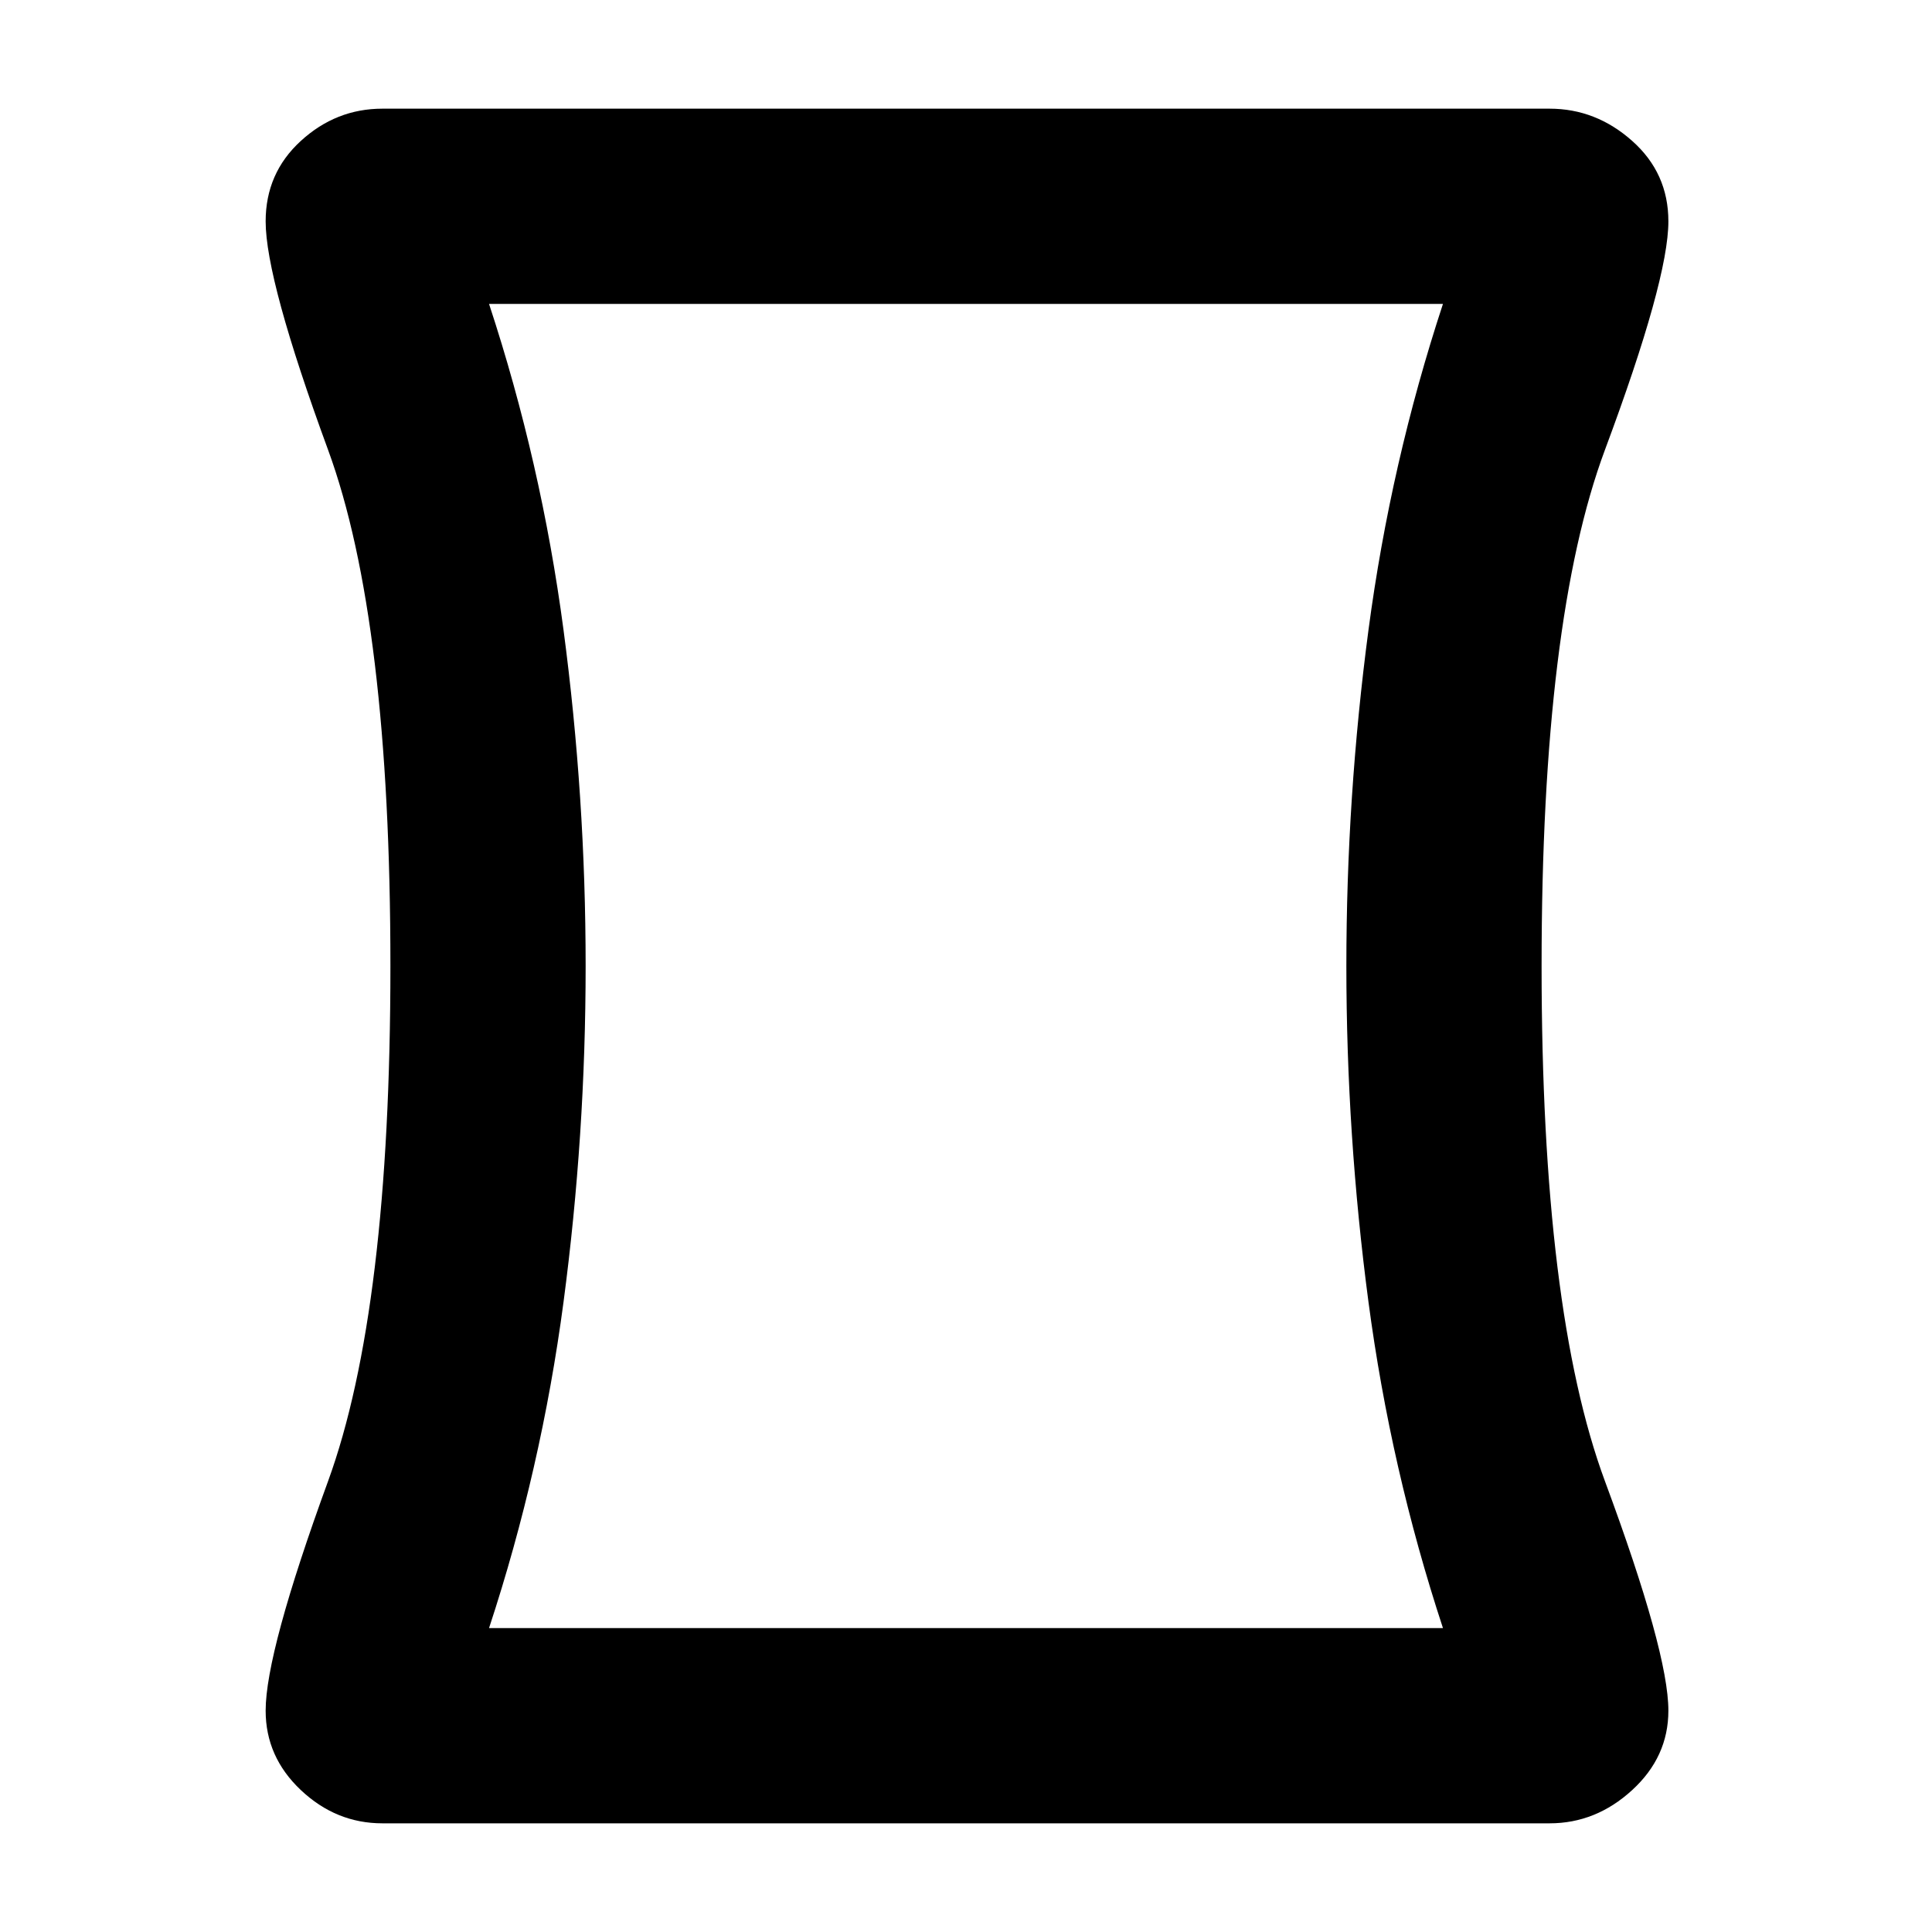 <svg xmlns="http://www.w3.org/2000/svg" height="40" width="40"><path d="M7.917 37.75Q6.958 37.75 6.229 37.062Q5.5 36.375 5.5 35.417Q5.5 34.208 6.792 30.667Q8.083 27.125 8.083 20Q8.083 12.833 6.792 9.313Q5.5 5.792 5.5 4.583Q5.5 3.583 6.229 2.917Q6.958 2.25 7.917 2.25H32.083Q33.042 2.25 33.792 2.917Q34.542 3.583 34.542 4.583Q34.542 5.792 33.229 9.313Q31.917 12.833 31.917 20Q31.917 27.125 33.229 30.667Q34.542 34.208 34.542 35.417Q34.542 36.375 33.792 37.062Q33.042 37.75 32.083 37.75ZM29.875 33.708Q28.792 30.417 28.333 26.958Q27.875 23.5 27.875 20Q27.875 16.5 28.333 13.042Q28.792 9.583 29.875 6.292H10.125Q11.208 9.583 11.667 13.042Q12.125 16.5 12.125 20Q12.125 23.5 11.667 26.958Q11.208 30.417 10.125 33.708ZM20 20Q20 20 20 20Q20 20 20 20Q20 20 20 20Q20 20 20 20Q20 20 20 20Q20 20 20 20Q20 20 20 20Q20 20 20 20Z"/></svg>